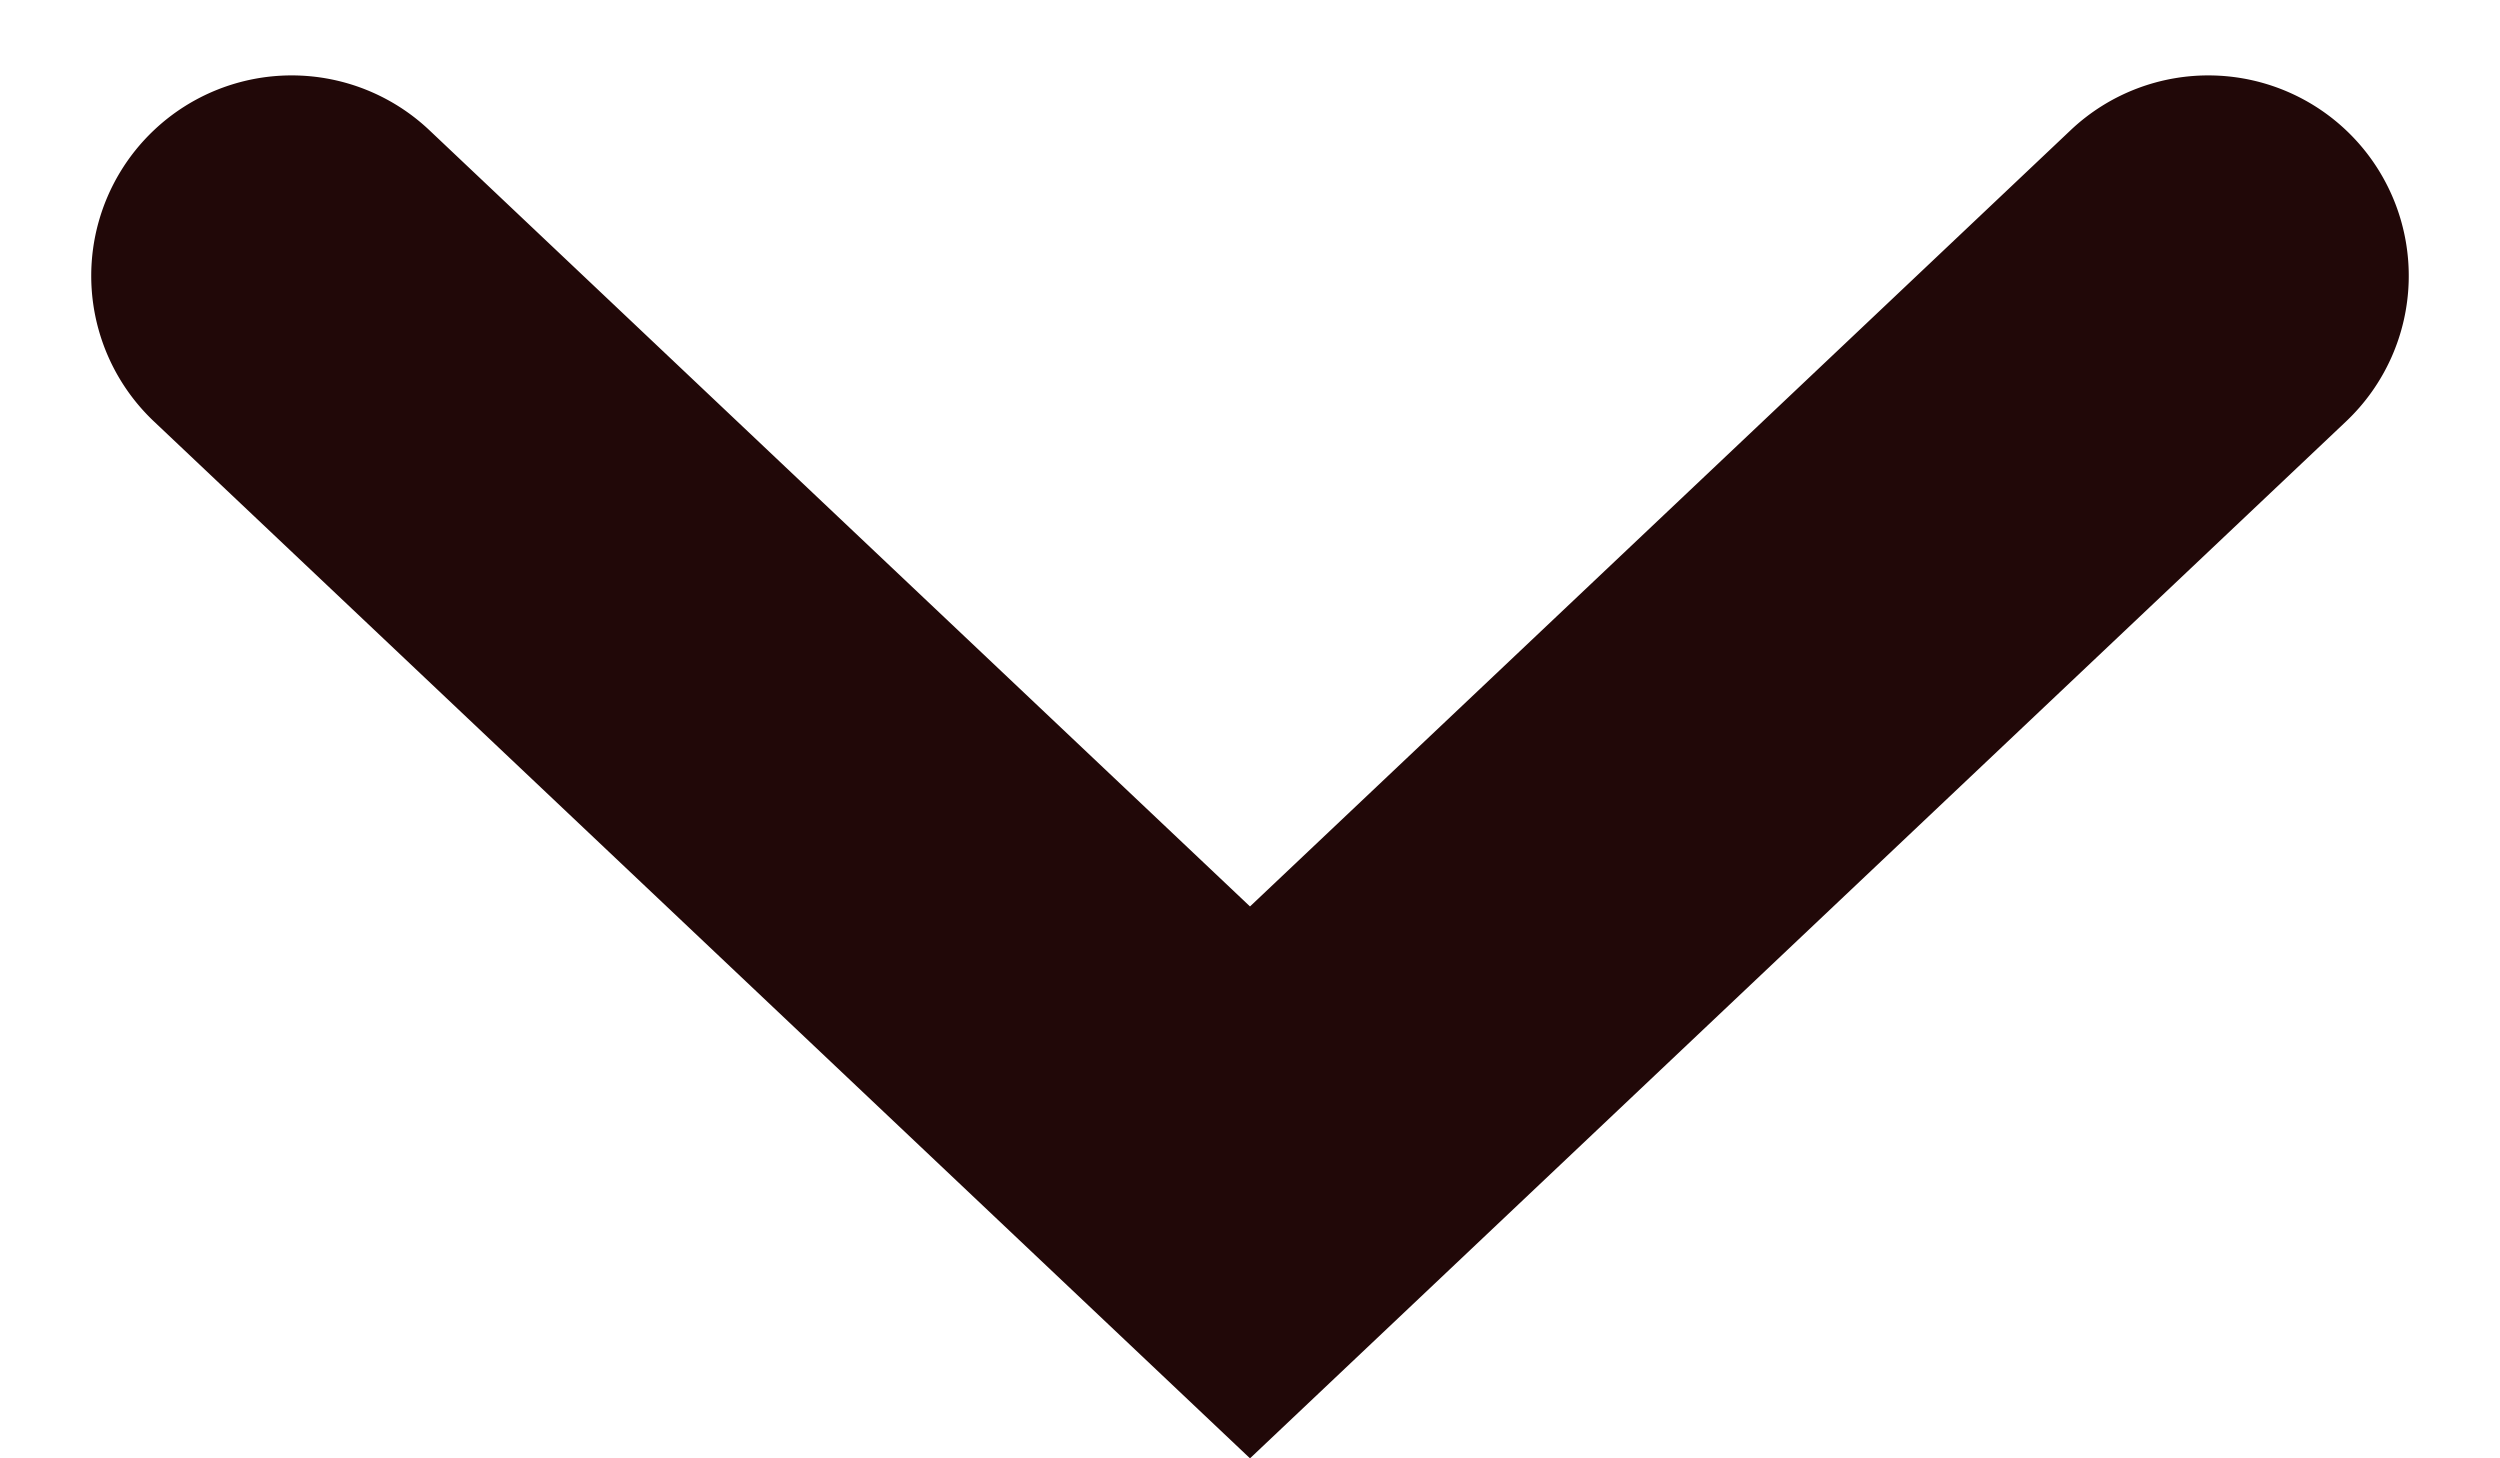 <svg width="12" height="7" fill="none" xmlns="http://www.w3.org/2000/svg"><path fill-rule="evenodd" clip-rule="evenodd" d="M.739.625a.962.962 0 011.322 0L6 4.351 9.939.625a.962.962 0 111.322 1.398L6 7 .739 2.023a.962.962 0 010-1.398z" fill="#210808"/></svg>